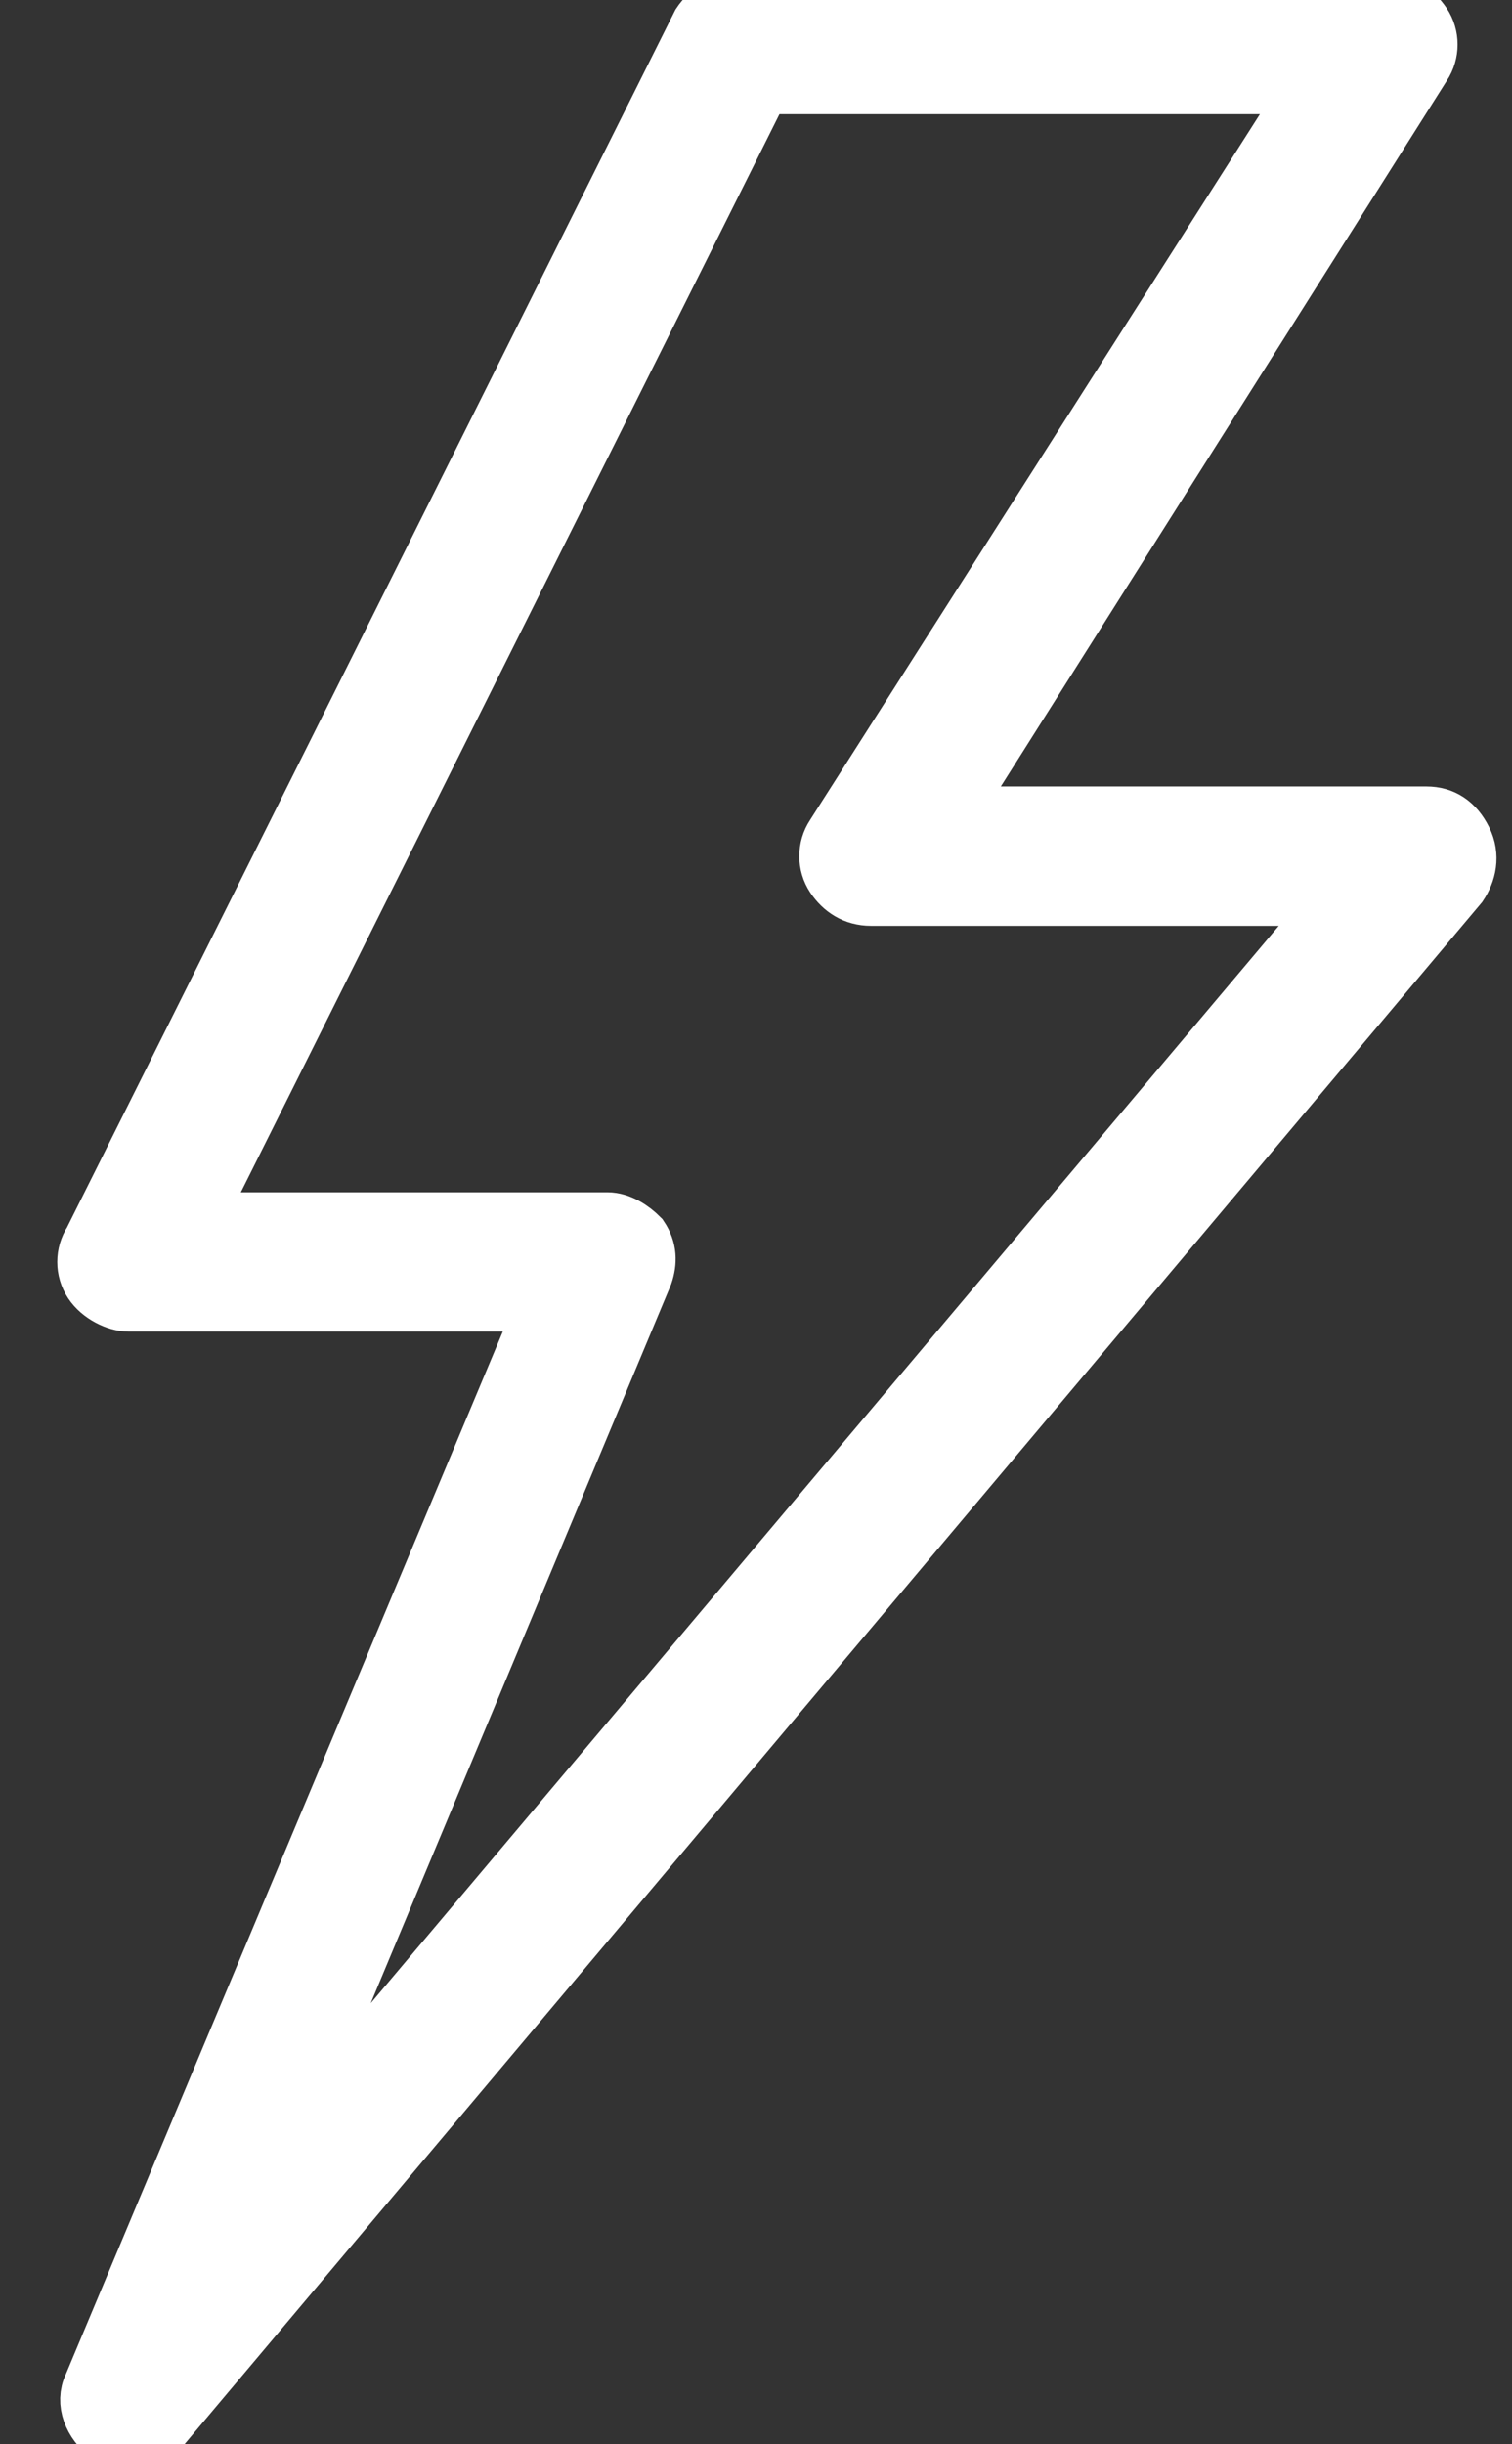 <svg width="26" height="42" viewBox="0 0 26 42" fill="none" xmlns="http://www.w3.org/2000/svg">
<rect x="0" y="0" width="26" height="42" fill="#333333" stroke="none"/>
<path d="M25.157 14.432C25.017 14.153 24.808 14.014 24.529 14.014H16.302L24.46 1.114C24.599 0.905 24.599 0.626 24.46 0.417C24.32 0.208 24.111 0.068 23.832 0.068H12.676C12.397 0.068 12.188 0.208 12.048 0.417L1.589 21.335C1.45 21.545 1.45 21.823 1.589 22.033C1.728 22.242 2.007 22.381 2.217 22.381H9.398L1.589 40.999C1.45 41.278 1.589 41.626 1.868 41.835C1.938 41.905 2.077 41.905 2.217 41.905C2.426 41.905 2.635 41.835 2.774 41.696L25.087 15.199C25.227 14.99 25.297 14.711 25.157 14.432ZM4.657 37.233L11.072 21.893C11.142 21.684 11.142 21.475 11.002 21.266C10.863 21.126 10.654 20.987 10.444 20.987H3.332L13.094 1.463H22.577L14.349 14.363C14.21 14.572 14.21 14.851 14.349 15.06C14.489 15.269 14.698 15.409 14.977 15.409H23.065L4.657 37.233Z" fill="white" stroke="white"/>
</svg>
